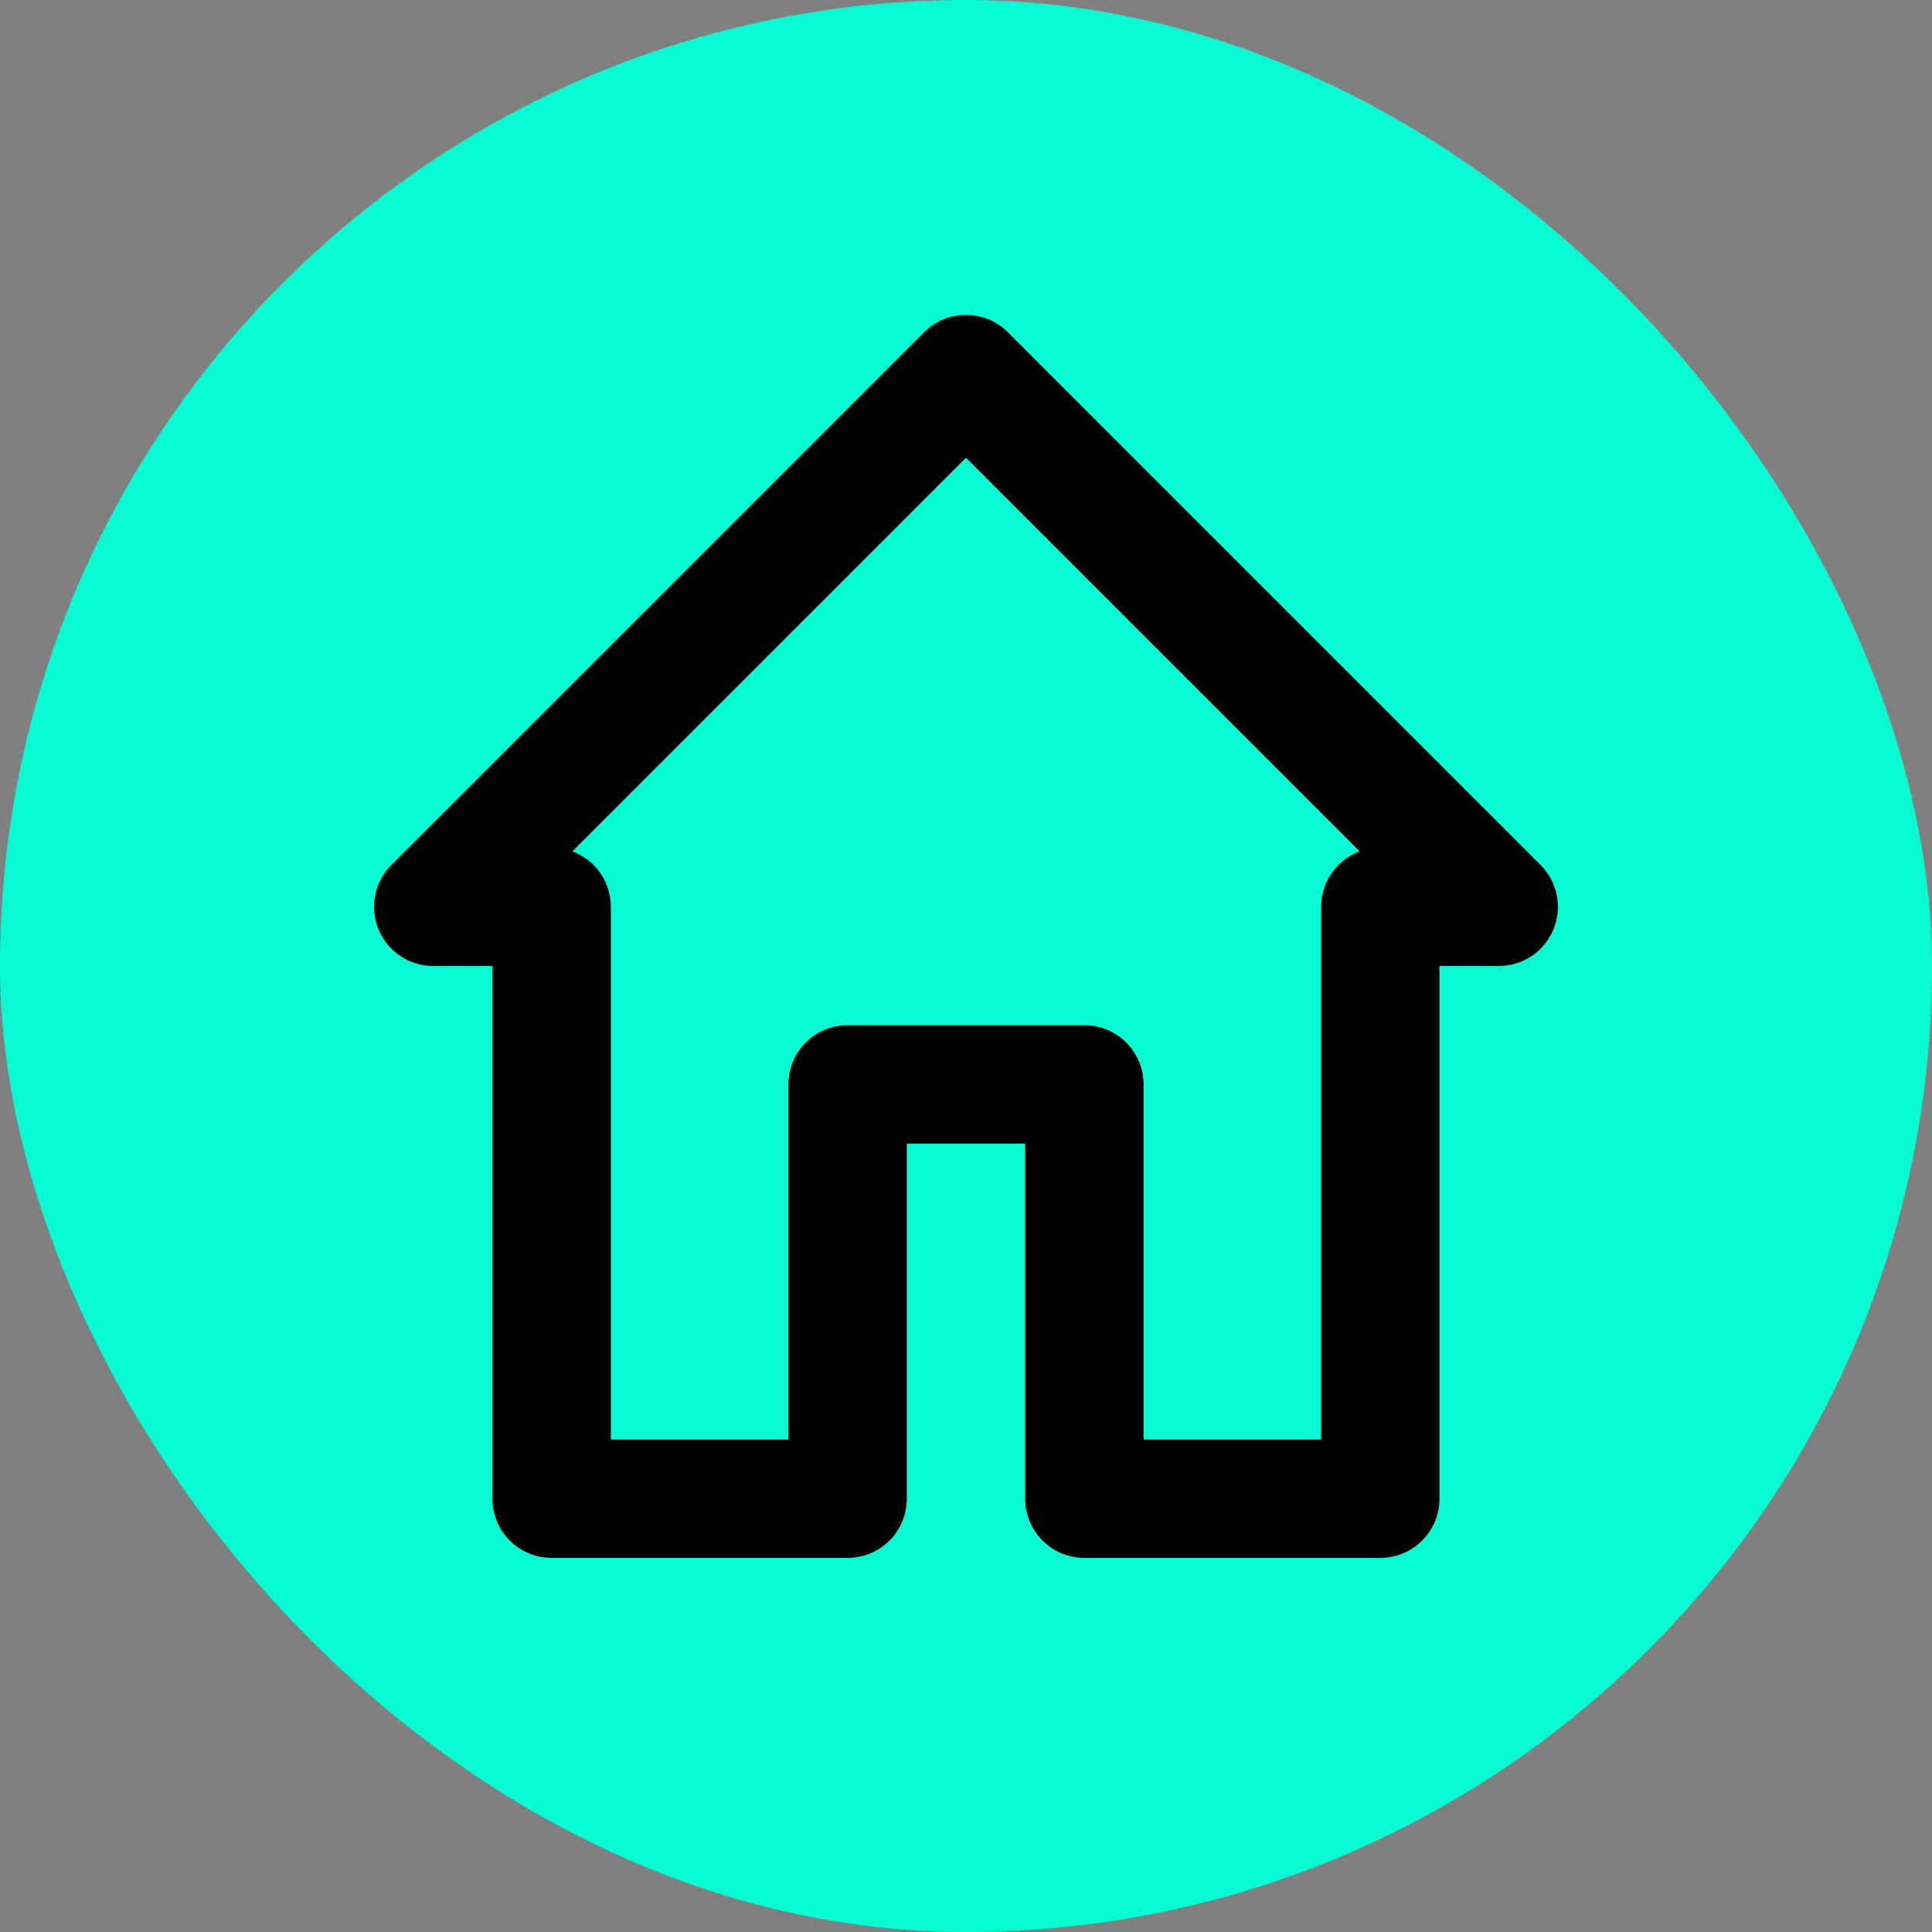 <!DOCTYPE svg PUBLIC "-//W3C//DTD SVG 1.1//EN" "http://www.w3.org/Graphics/SVG/1.1/DTD/svg11.dtd">

<!-- Uploaded to: SVG Repo, www.svgrepo.com, Transformed by: SVG Repo Mixer Tools -->
<svg fill="#000000" width="64px" height="64px" viewBox="-4.32 -4.32 32.64 32.64" id="home-alt-3" xmlns="http://www.w3.org/2000/svg" class="icon multi-color">

<rect x="-4.32" y="-4.32" width="32.64" height="32.64" fill="#808080" stroke="none"/>

<g id="SVGRepo_bgCarrier" stroke-width="0">

<rect x="-4.32" y="-4.32" width="32.64" height="32.64" rx="16.32" fill="#09fbd3" strokewidth="0"/>

</g>

<g id="SVGRepo_tracerCarrier" stroke-linecap="round" stroke-linejoin="round"/>

<g id="SVGRepo_iconCarrier">

<polygon id="secondary-fill" points="17 10 17 21 14 21 14 15 10 15 10 21 5 21 5 10 11 4 17 10" style="fill: #fff5fa; stroke-width: 2;"/>

<polygon id="primary-stroke" points="19 11 19 21 14 21 14 14 10 14 10 21 5 21 5 11 3 11 12 2 21 11 19 11" style="fill: #09fbd3; stroke: #000000; stroke-linecap: round; stroke-linejoin: round; stroke-width: 2;"/>

</g>

</svg>